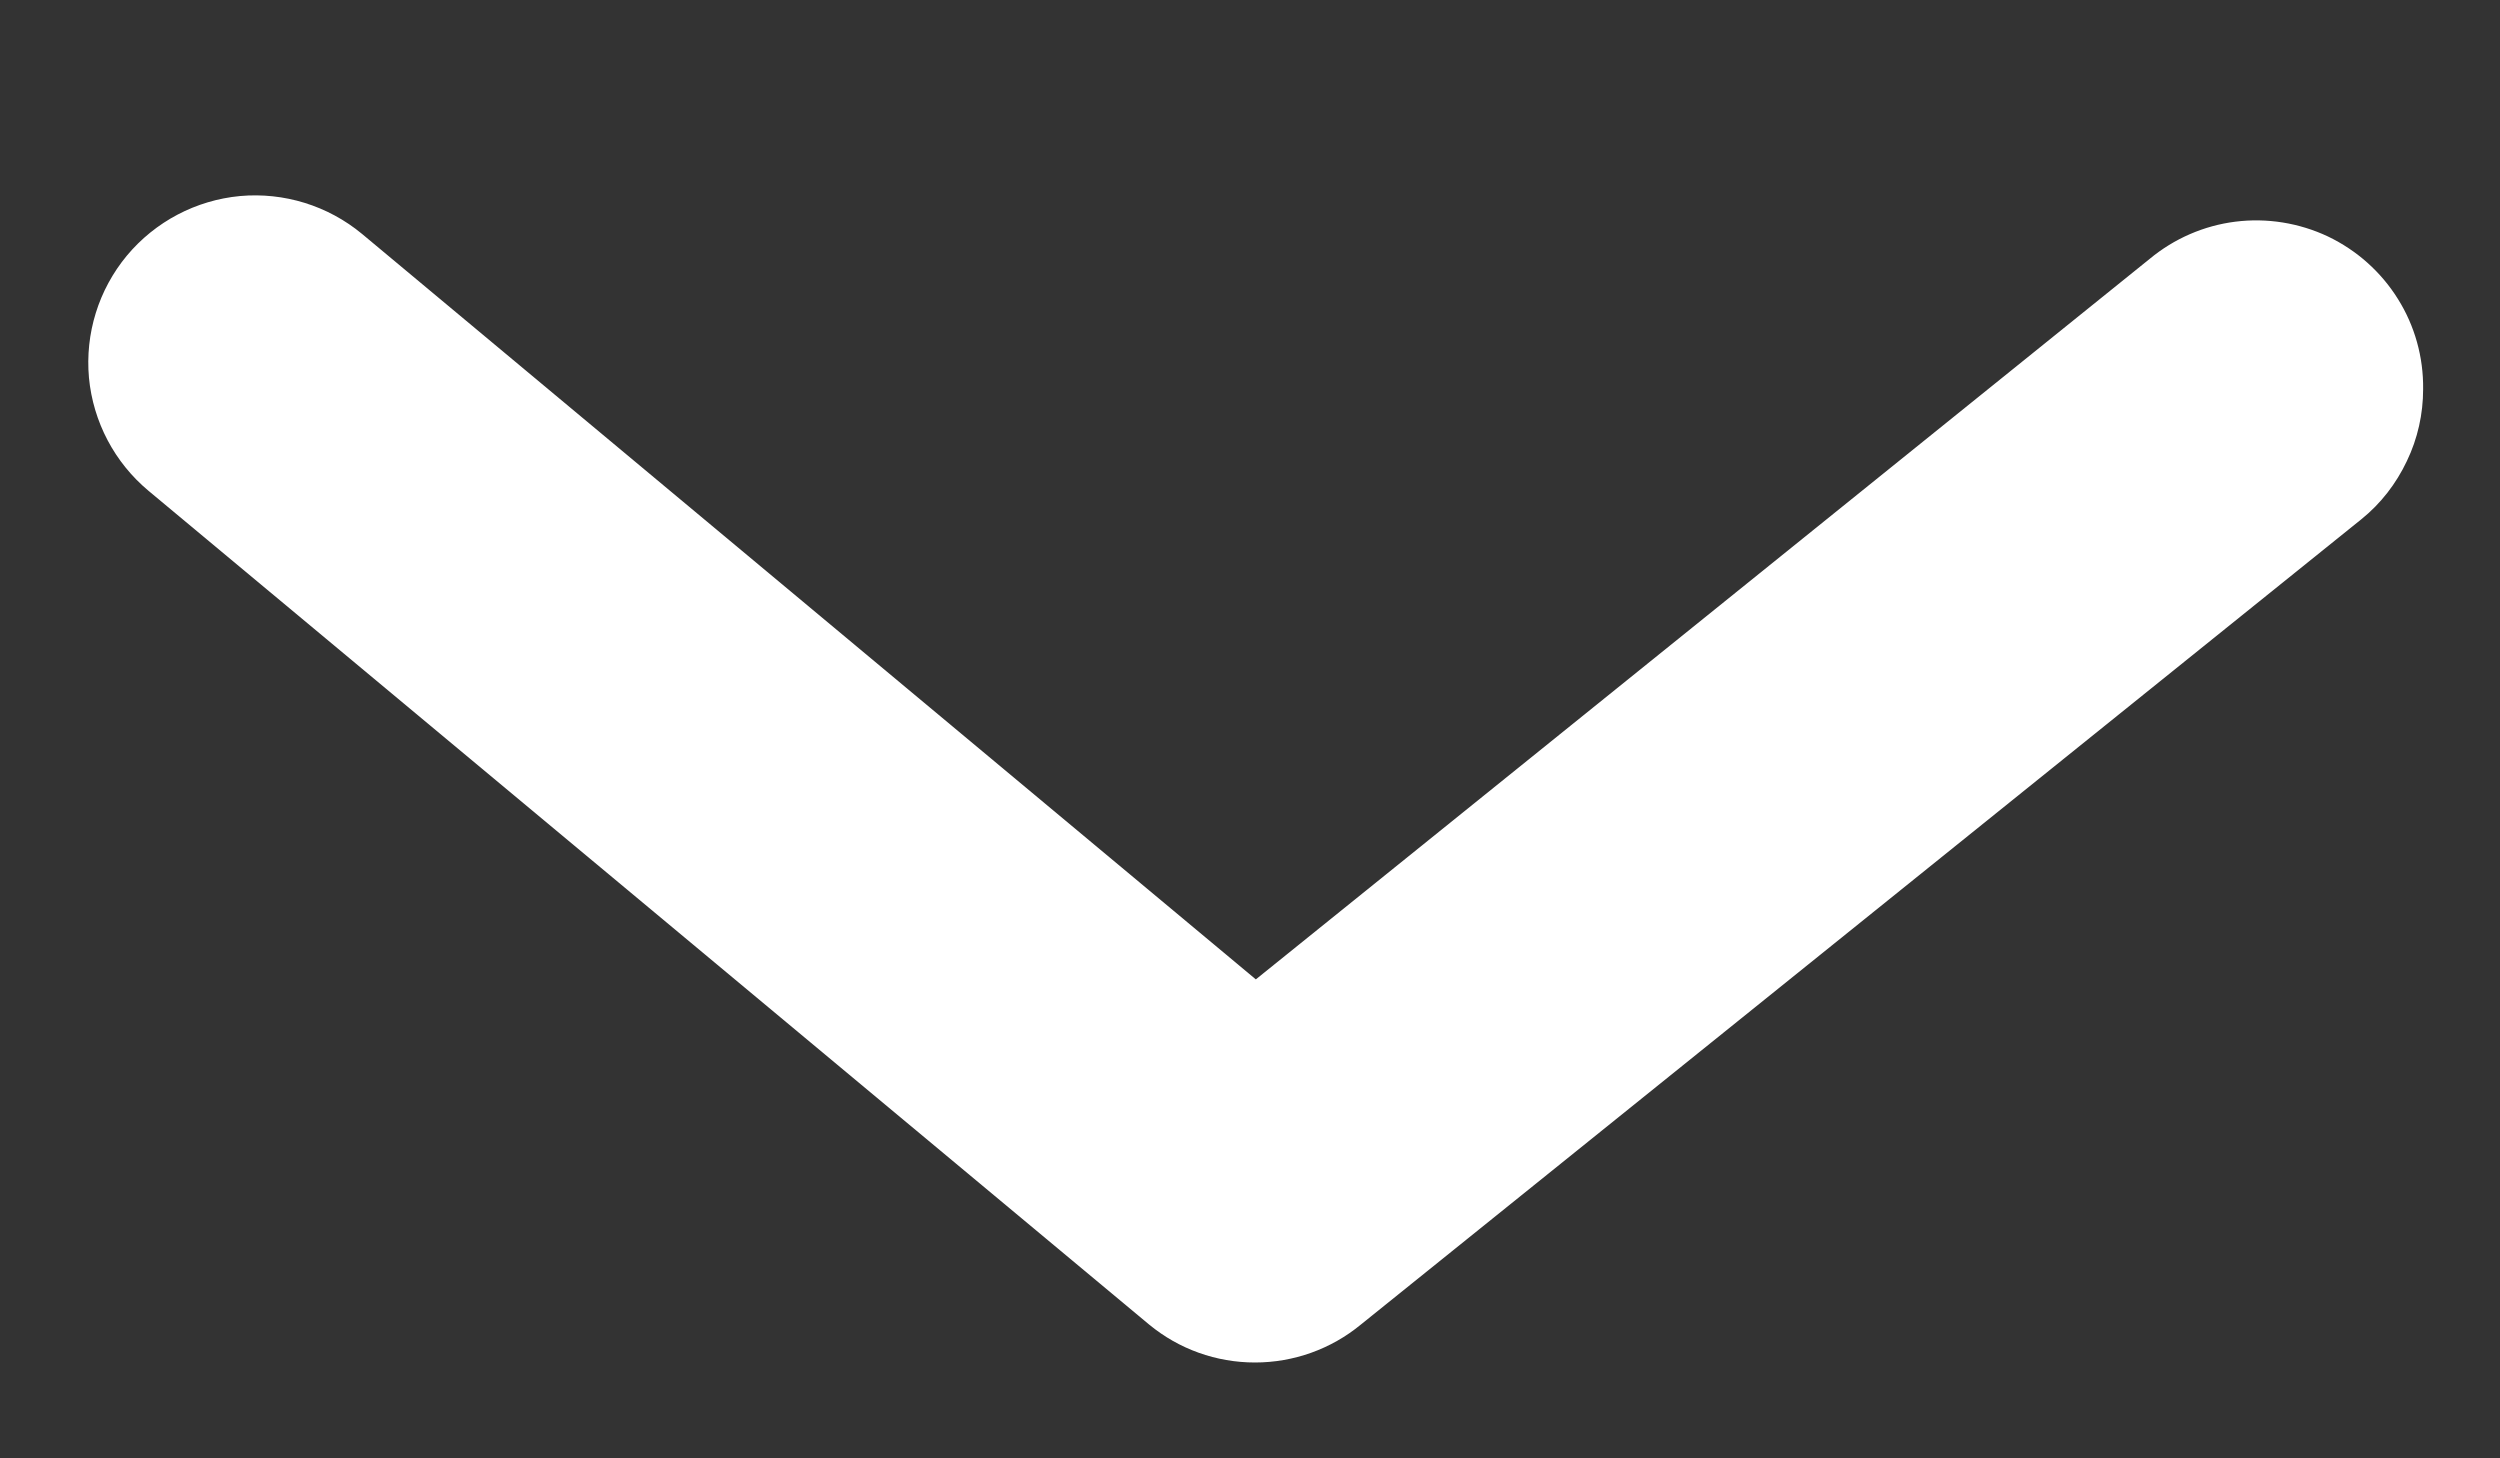 <svg width="12" height="7" viewBox="0 0 12 7" fill="none" xmlns="http://www.w3.org/2000/svg">
<rect x="0" y="0" width="12" height="7" fill="#333333" stroke="none"/>
<path d="M11.631 1.868C11.631 1.987 11.605 2.105 11.553 2.213C11.502 2.321 11.428 2.417 11.335 2.492L6.532 6.358C6.389 6.476 6.209 6.54 6.024 6.54C5.838 6.54 5.659 6.476 5.516 6.358L0.713 2.356C0.55 2.22 0.447 2.025 0.427 1.813C0.408 1.601 0.473 1.391 0.609 1.227C0.745 1.064 0.94 0.961 1.152 0.941C1.363 0.922 1.574 0.987 1.738 1.123L6.028 4.701L10.318 1.243C10.436 1.145 10.579 1.083 10.73 1.064C10.882 1.045 11.036 1.07 11.174 1.135C11.312 1.201 11.429 1.305 11.51 1.435C11.591 1.564 11.633 1.715 11.631 1.868Z" fill="white"/>
</svg>
